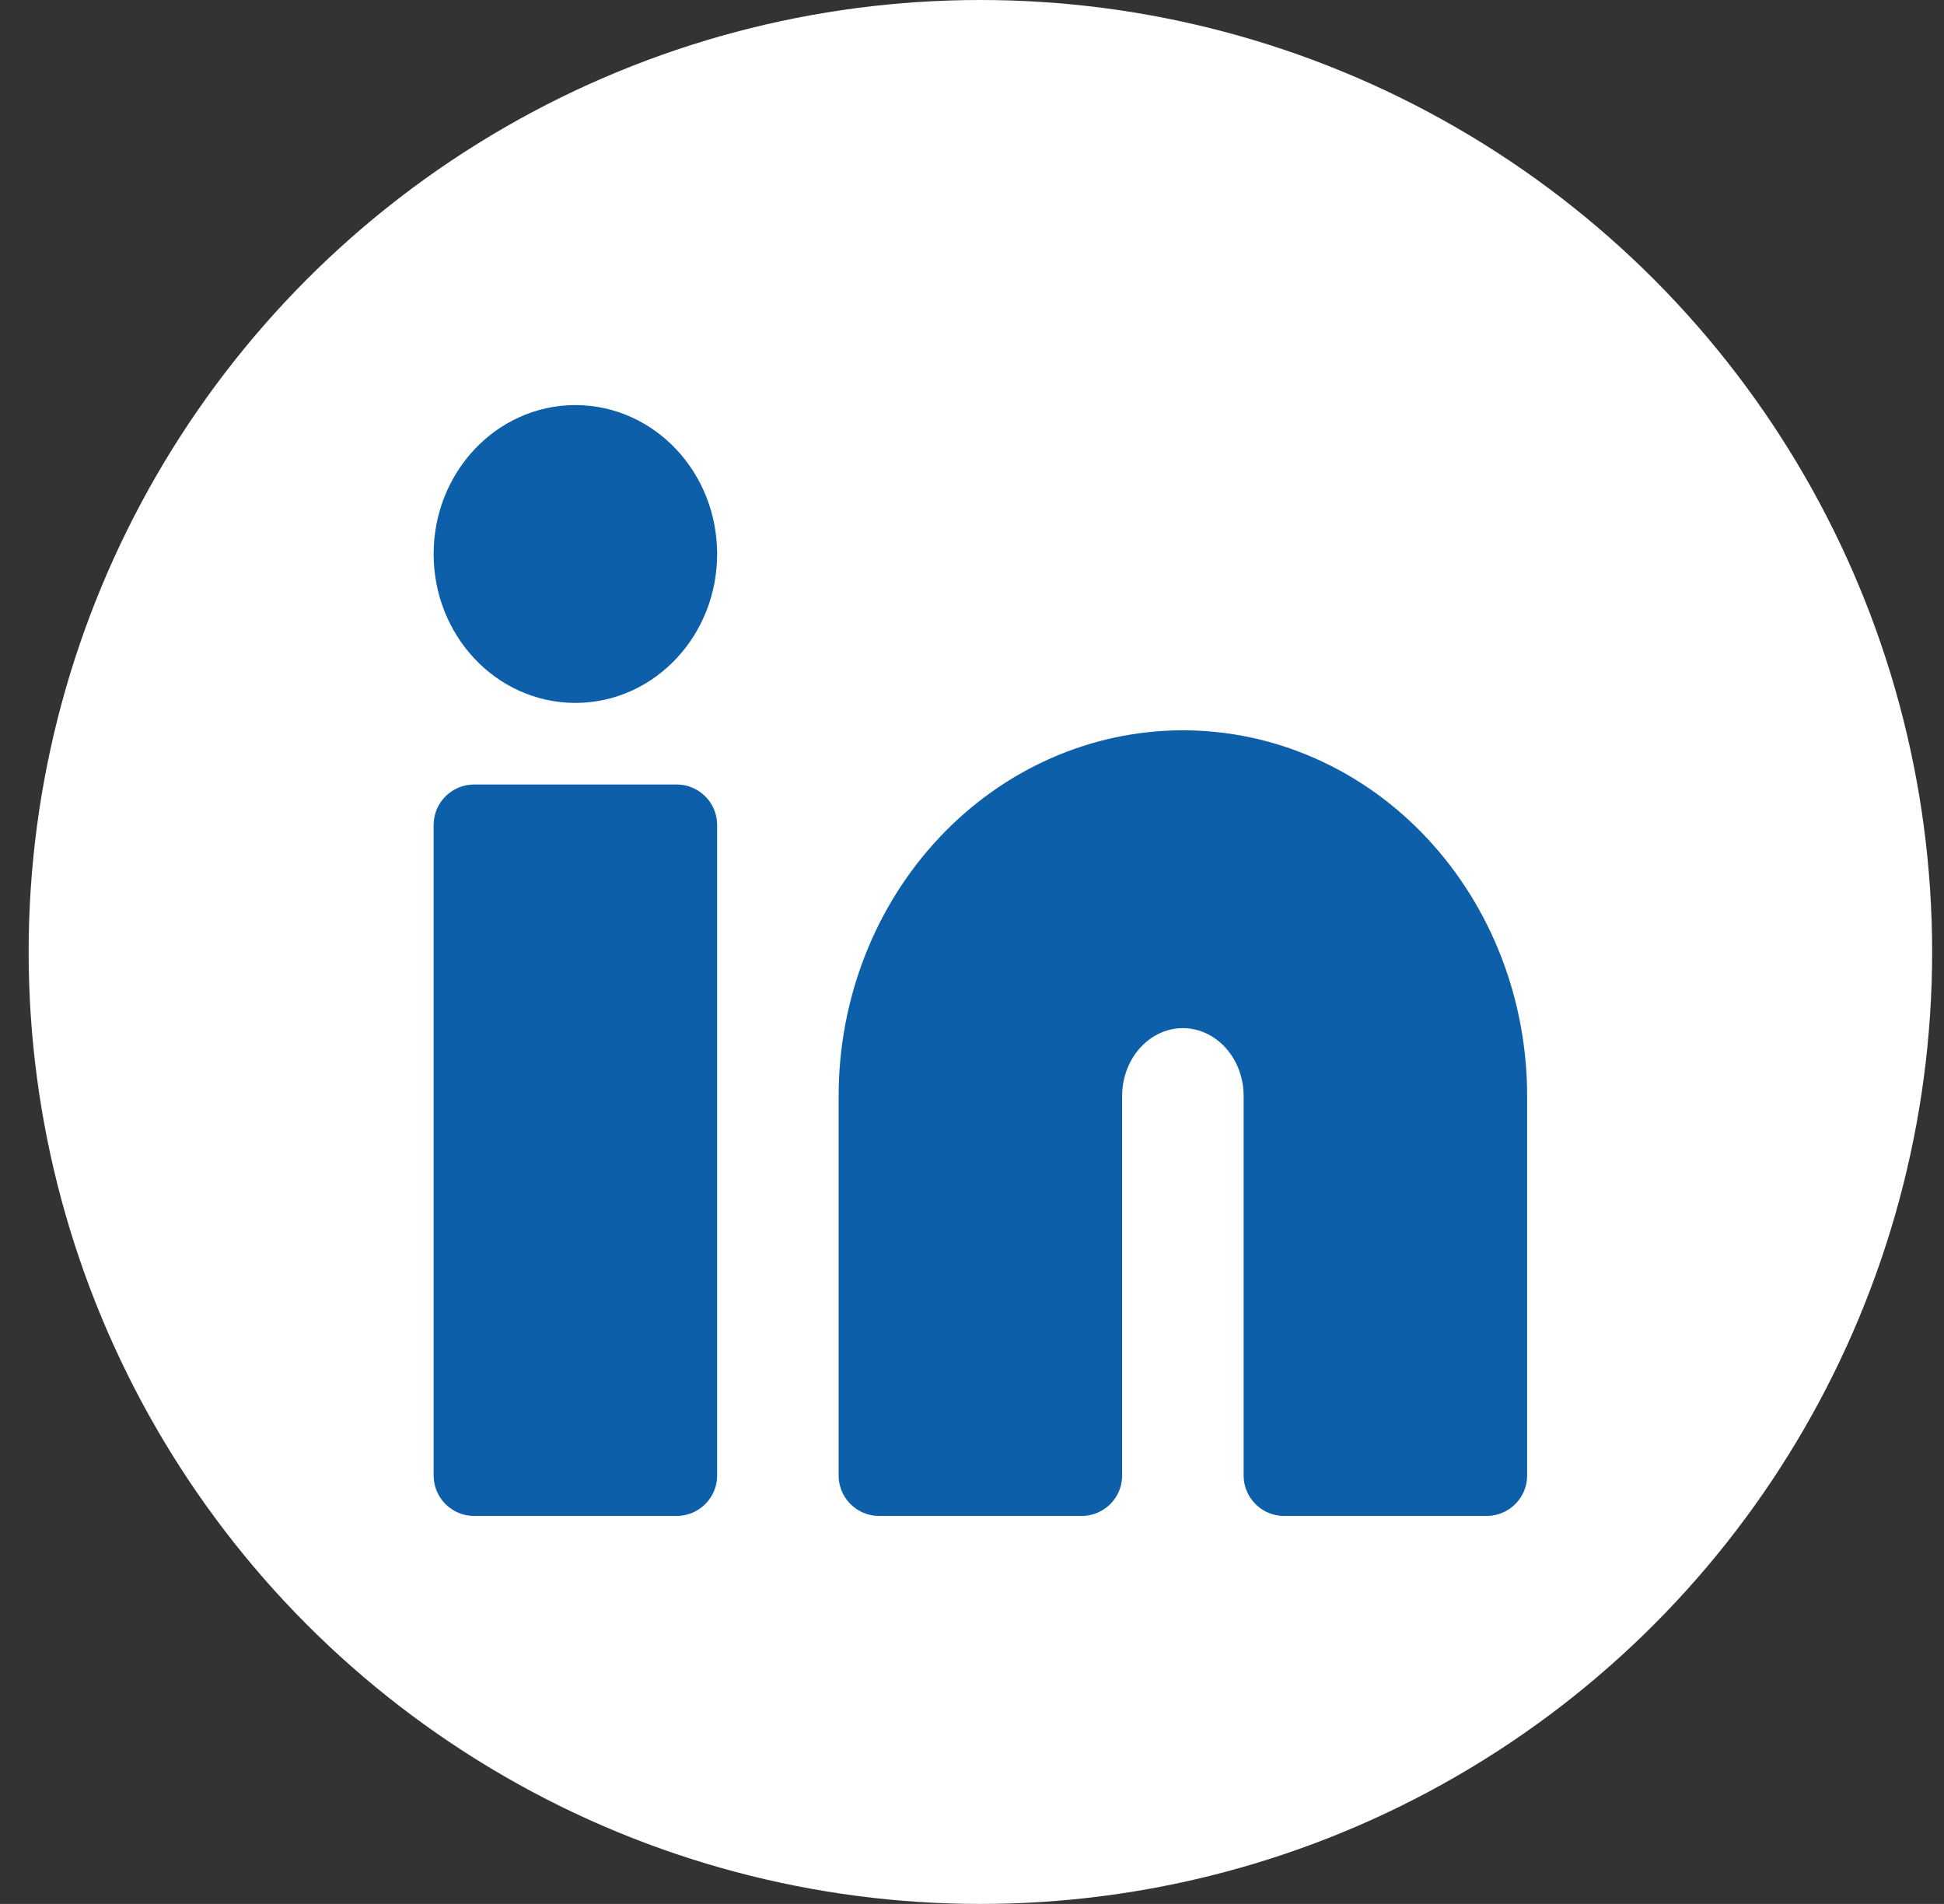 <svg width="48" height="47" viewBox="0 0 48 47" fill="none" xmlns="http://www.w3.org/2000/svg">
<rect x="0" y="0" width="48" height="47" fill="#333333" stroke="none"/>
<circle cx="24.207" cy="23.5" r="23.5" fill="white"/>
<path d="M29.207 19.028C31.196 19.028 33.104 19.874 34.51 21.38C35.917 22.885 36.707 24.927 36.707 27.056V36.422H31.707V27.056C31.707 26.346 31.444 25.666 30.975 25.164C30.506 24.662 29.87 24.38 29.207 24.38C28.544 24.38 27.908 24.662 27.439 25.164C26.97 25.666 26.707 26.346 26.707 27.056V36.422H21.707V27.056C21.707 24.927 22.497 22.885 23.904 21.38C25.31 19.874 27.218 19.028 29.207 19.028Z" fill="#0D5FAA" stroke="#0D5FAA" stroke-width="2" stroke-linecap="round" stroke-linejoin="round"/>
<path d="M16.707 20.366H11.707V36.422H16.707V20.366Z" fill="#0D5FAA" stroke="#0D5FAA" stroke-width="2" stroke-linecap="round" stroke-linejoin="round"/>
<path d="M14.207 16.352C15.588 16.352 16.707 15.154 16.707 13.676C16.707 12.198 15.588 11 14.207 11C12.826 11 11.707 12.198 11.707 13.676C11.707 15.154 12.826 16.352 14.207 16.352Z" fill="#0D5FAA" stroke="#0D5FAA" stroke-width="2" stroke-linecap="round" stroke-linejoin="round"/>
</svg>
